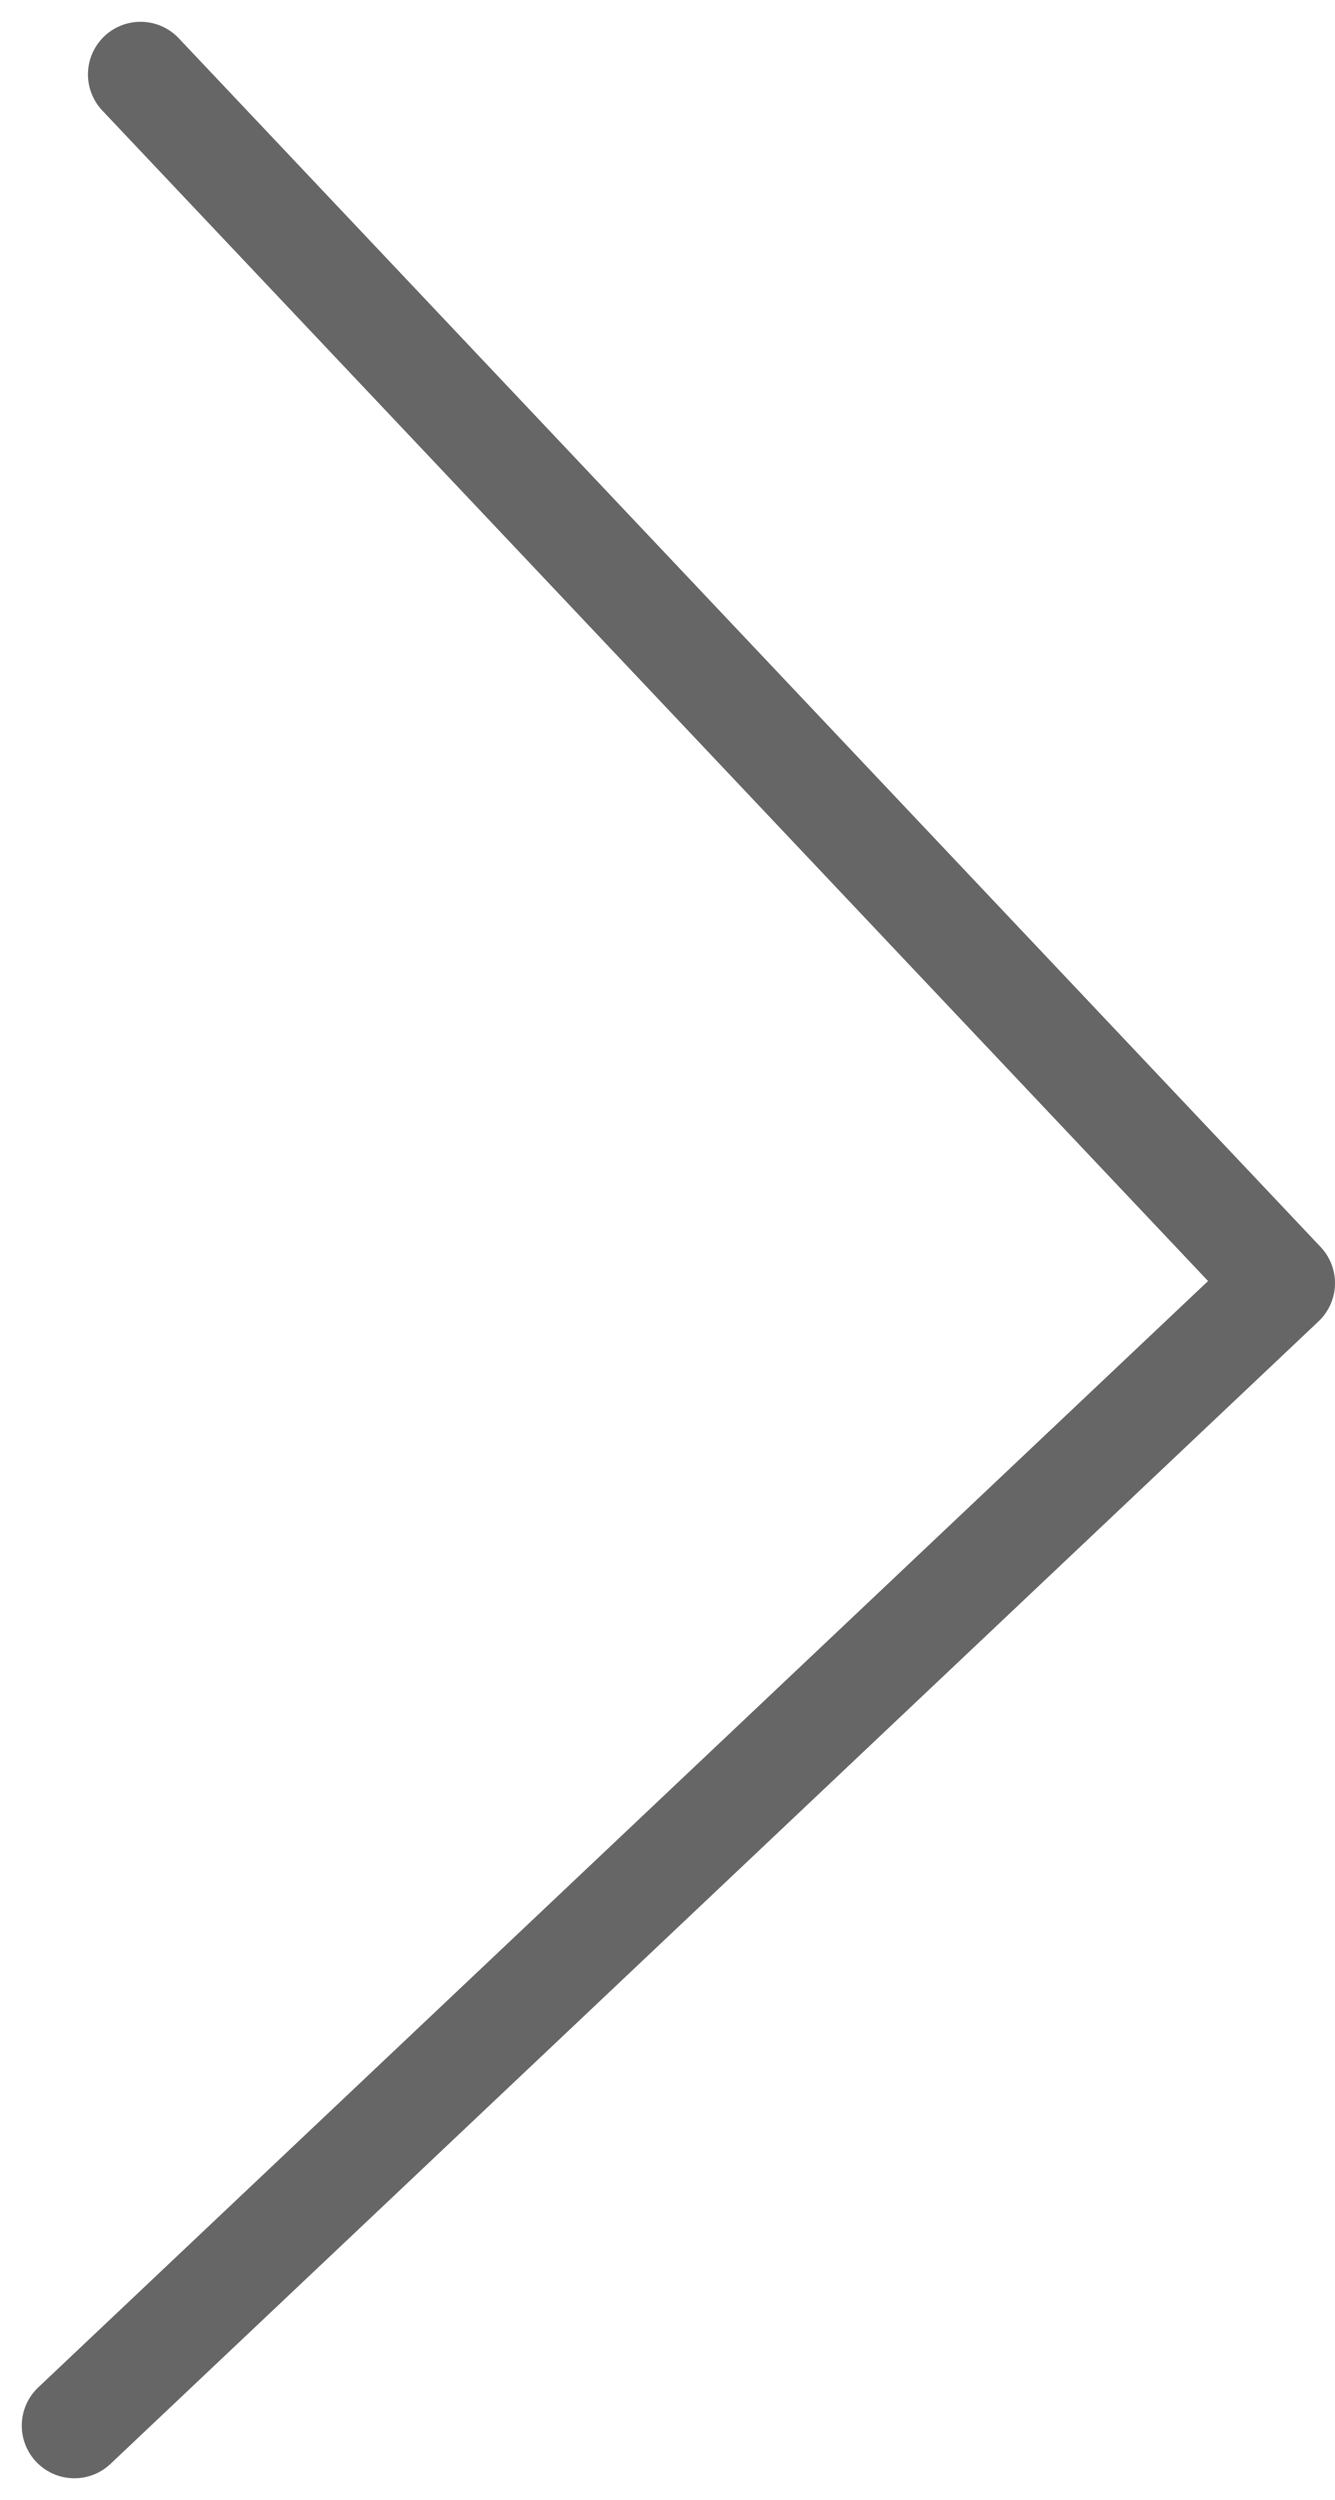 <svg xmlns="http://www.w3.org/2000/svg" width="12.691" height="23.753" viewBox="0 0 12.691 23.753">
  <path id="ico-pagi-next" d="M1155.115,2650.368l10.855,11.484-11.484,10.855" transform="translate(-1153.779 -2649.661)" fill="none" stroke="#666" stroke-linecap="round" stroke-linejoin="round" stroke-width="1"/>
</svg>
